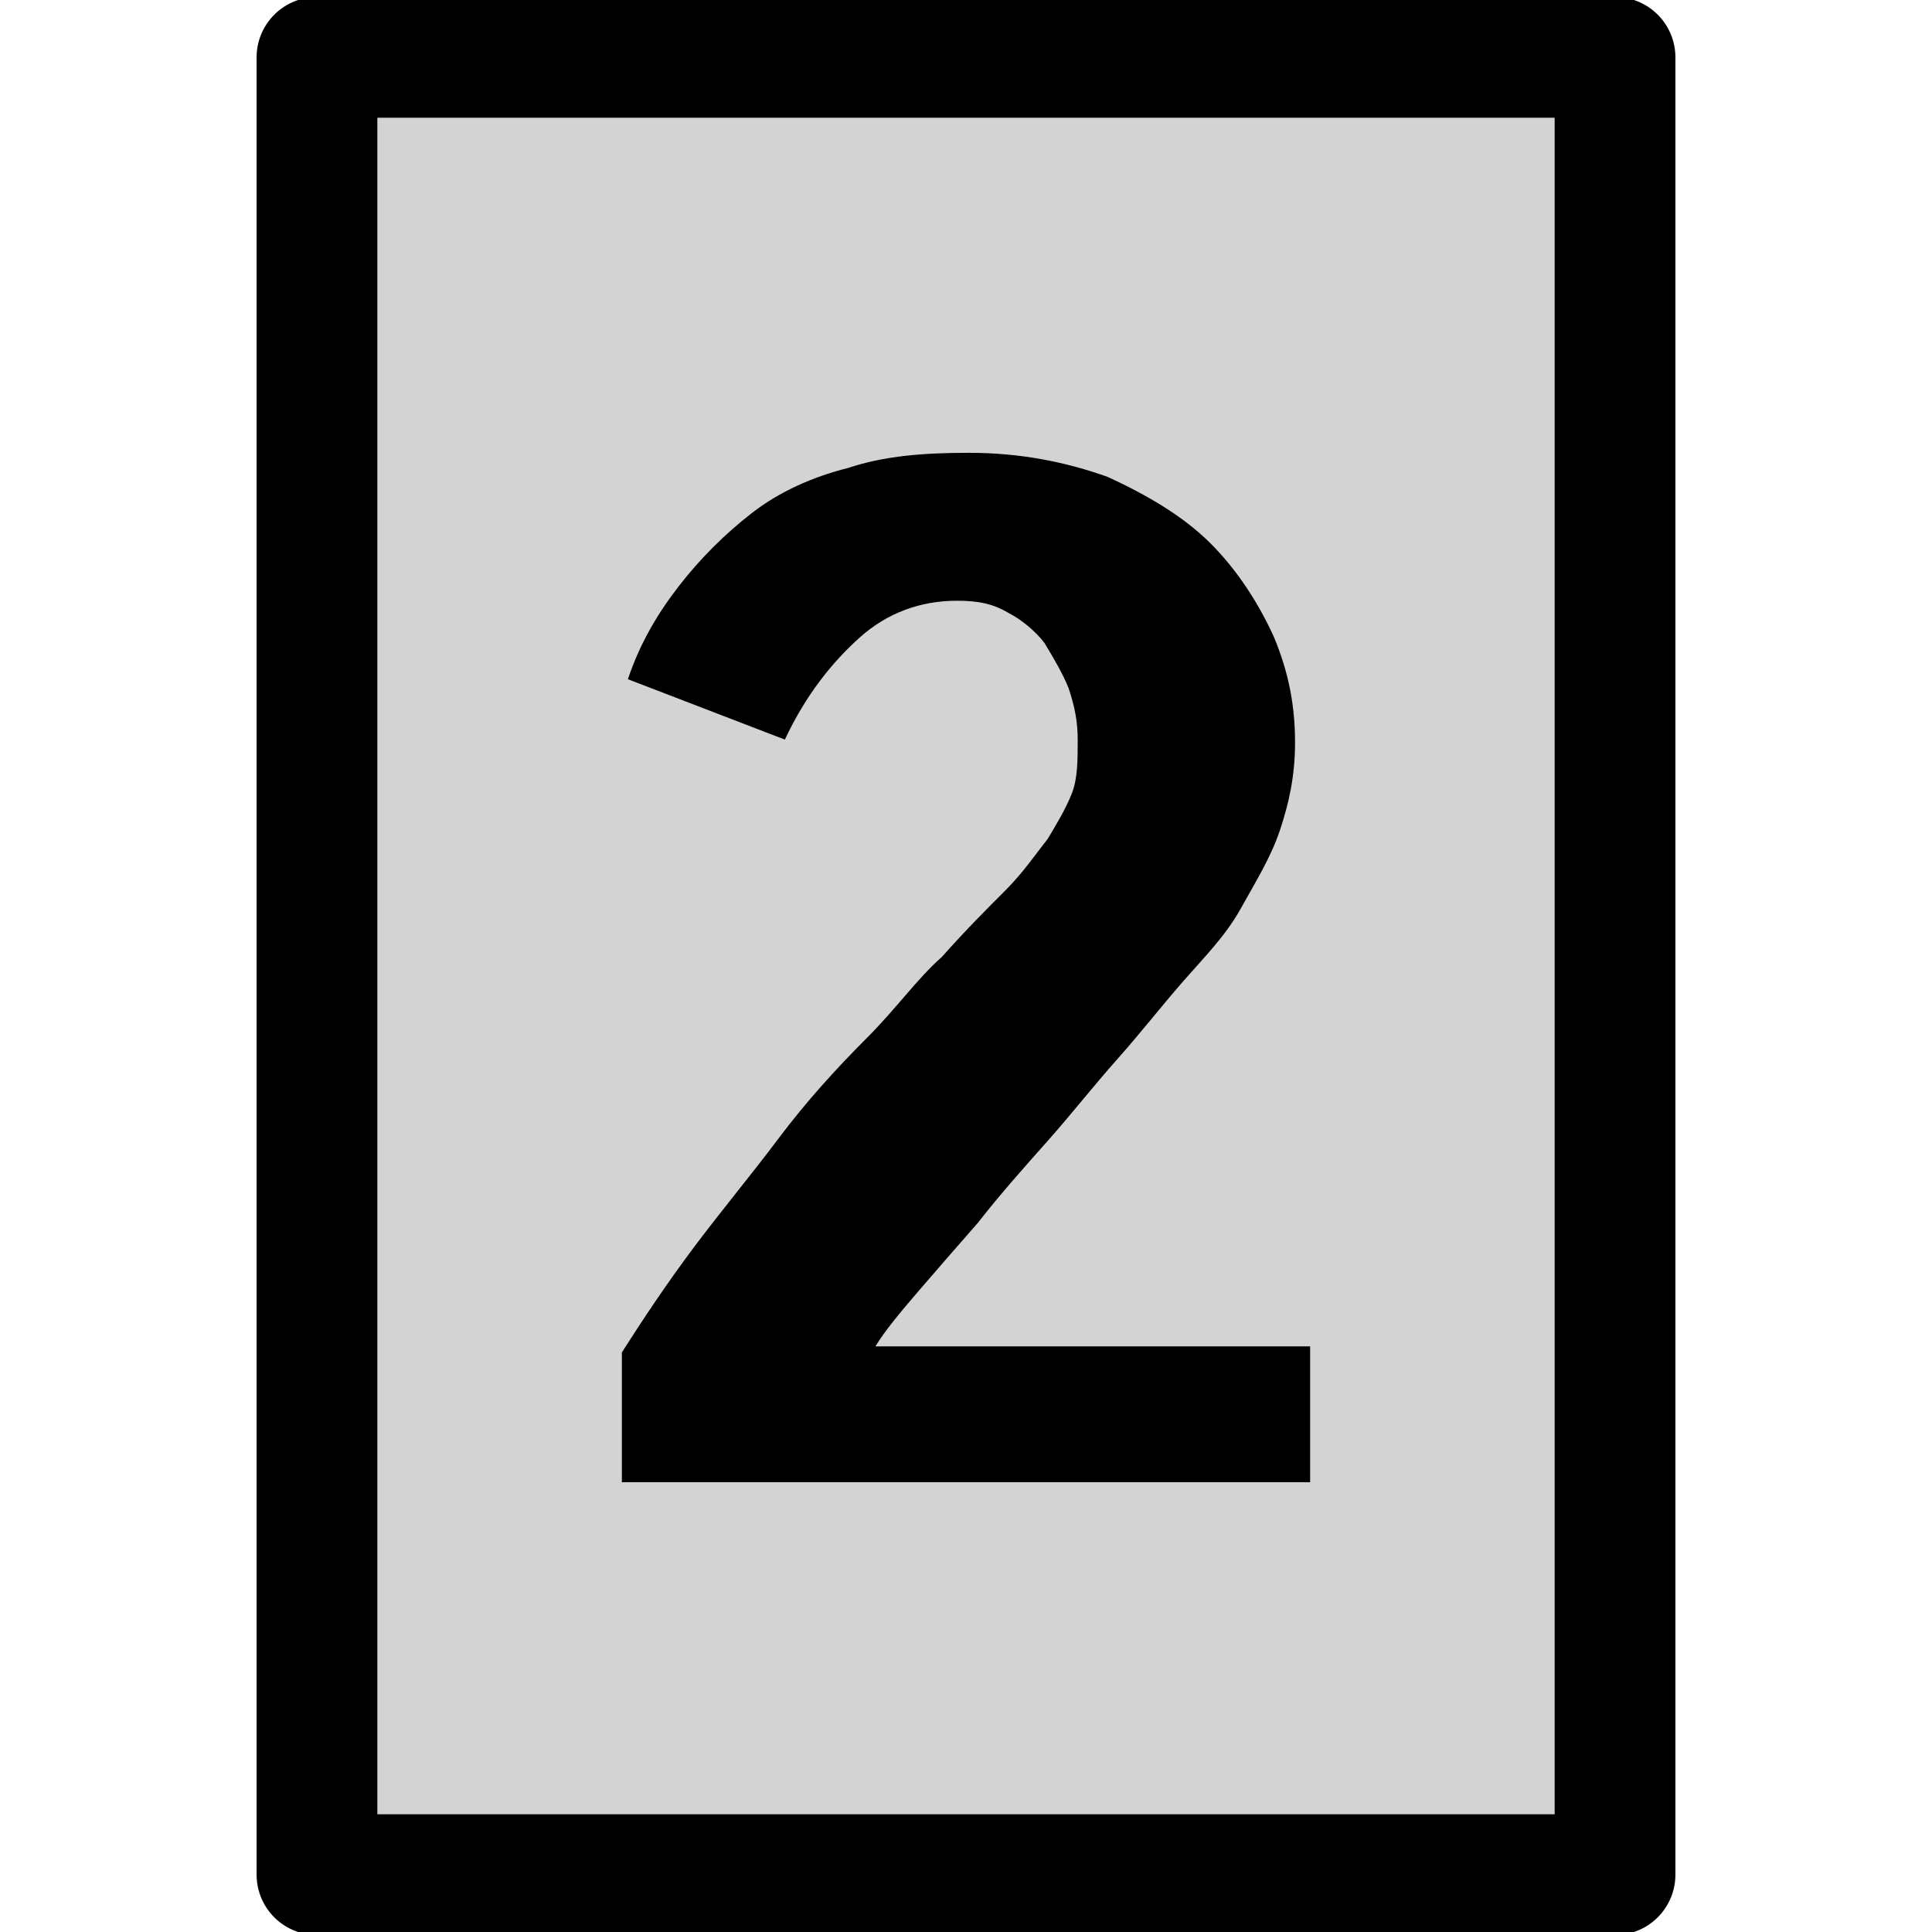 <?xml version="1.0" encoding="utf-8"?>
<!-- Generator: Adobe Illustrator 24.1.1, SVG Export Plug-In . SVG Version: 6.00 Build 0)  -->
<svg version="1.1" id="Layer_1" xmlns="http://www.w3.org/2000/svg" xmlns:xlink="http://www.w3.org/1999/xlink" x="0px" y="0px"
	 width="64px" height="64px" viewBox="0 0 64 64" style="enable-background:new 0 0 64 64;" xml:space="preserve">
<style type="text/css">
	.st0{fill:#D3D3D3;stroke:#000000;stroke-width:4;stroke-linecap:square;stroke-linejoin:round;stroke-miterlimit:10;}
</style>
<rect x="10.5" y="1.9" class="st0" width="43" height="60.2"/>
<g>
	<path d="M20.6,49.1v-4.3c0.7-1.1,1.5-2.3,2.4-3.5c0.9-1.2,1.9-2.4,2.8-3.6s1.9-2.3,2.9-3.3s1.7-2,2.5-2.7c0.8-0.9,1.5-1.6,2.1-2.2
		c0.6-0.6,1-1.2,1.4-1.7c0.3-0.5,0.6-1,0.8-1.5c0.2-0.5,0.2-1.1,0.2-1.8c0-0.6-0.1-1.1-0.3-1.7c-0.2-0.5-0.5-1-0.8-1.5
		c-0.3-0.4-0.8-0.8-1.2-1c-0.5-0.3-1-0.4-1.7-0.4c-1.2,0-2.3,0.4-3.2,1.2c-0.9,0.8-1.8,1.9-2.5,3.4l-5.2-2c0.4-1.2,1-2.2,1.7-3.1
		c0.7-0.9,1.5-1.7,2.4-2.4s2-1.2,3.2-1.5c1.2-0.4,2.5-0.5,4-0.5c1.7,0,3.2,0.3,4.6,0.8c1.3,0.6,2.5,1.3,3.4,2.2
		c0.9,0.9,1.6,2,2.1,3.1c0.5,1.2,0.7,2.3,0.7,3.5c0,1.1-0.2,2-0.5,2.9c-0.3,0.9-0.8,1.7-1.3,2.6s-1.2,1.6-1.9,2.4s-1.4,1.7-2.2,2.6
		c-0.8,0.9-1.5,1.8-2.3,2.7c-0.8,0.9-1.6,1.8-2.3,2.7c-0.7,0.8-1.4,1.6-2,2.3c-0.6,0.7-1.1,1.3-1.4,1.8h14.4v4.5H20.6z"/>
</g>
</svg>
